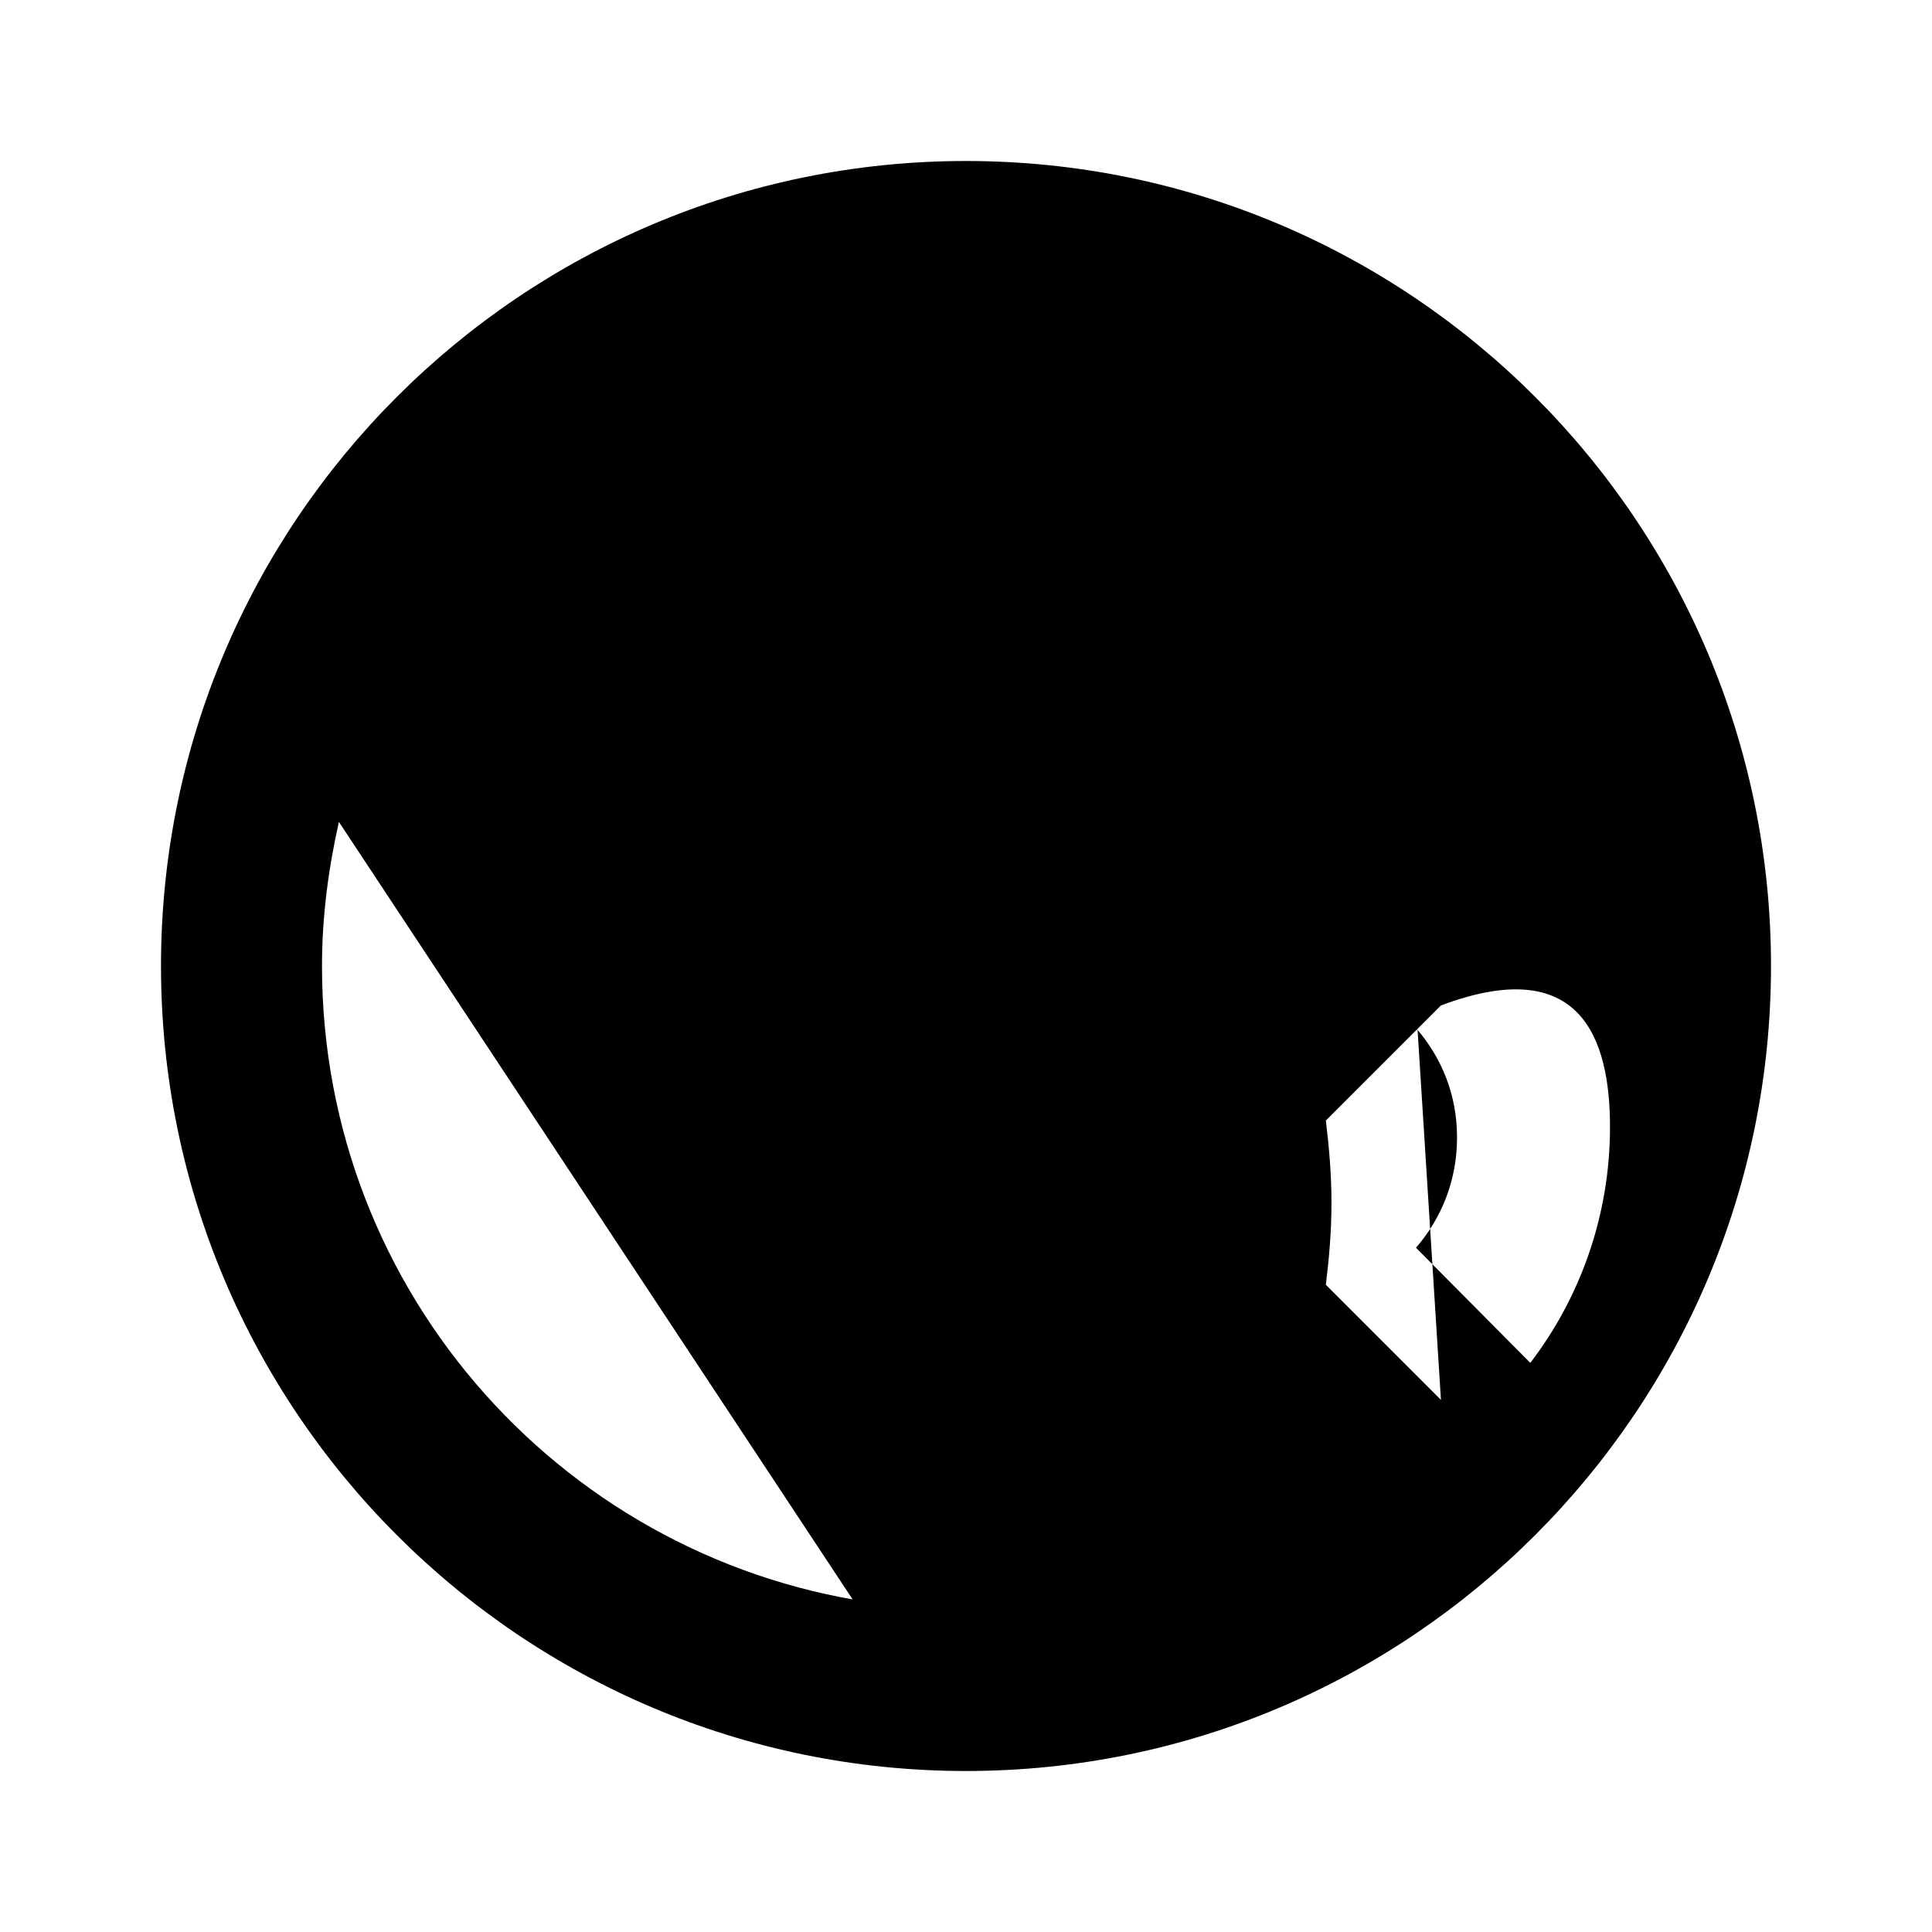 <svg xmlns="http://www.w3.org/2000/svg" viewBox="0 0 24 24" class="icon icon-earthworm">
    <path d="M12 2C6.48 2 2 6.48 2 12s4.48 10 10 10 10-4.48 10-10S17.52 2 12 2zm-1 17.93c-3.95-.49-7-3.85-7-7.93 0-.62.08-1.21.21-1.79L12 22v-2.07zm6.9-2.54l-1.43-1.43c.04-.32.07-.66.07-1.02s-.03-.69-.07-1.02l1.43-1.43C19.63 11.84 20 12.89 20 14c0 1.1-.37 2.12-.99 2.93l-1.42-1.43c.32-.37.51-.84.51-1.37s-.19-.99-.51-1.36l.02.03z"/>
</svg>